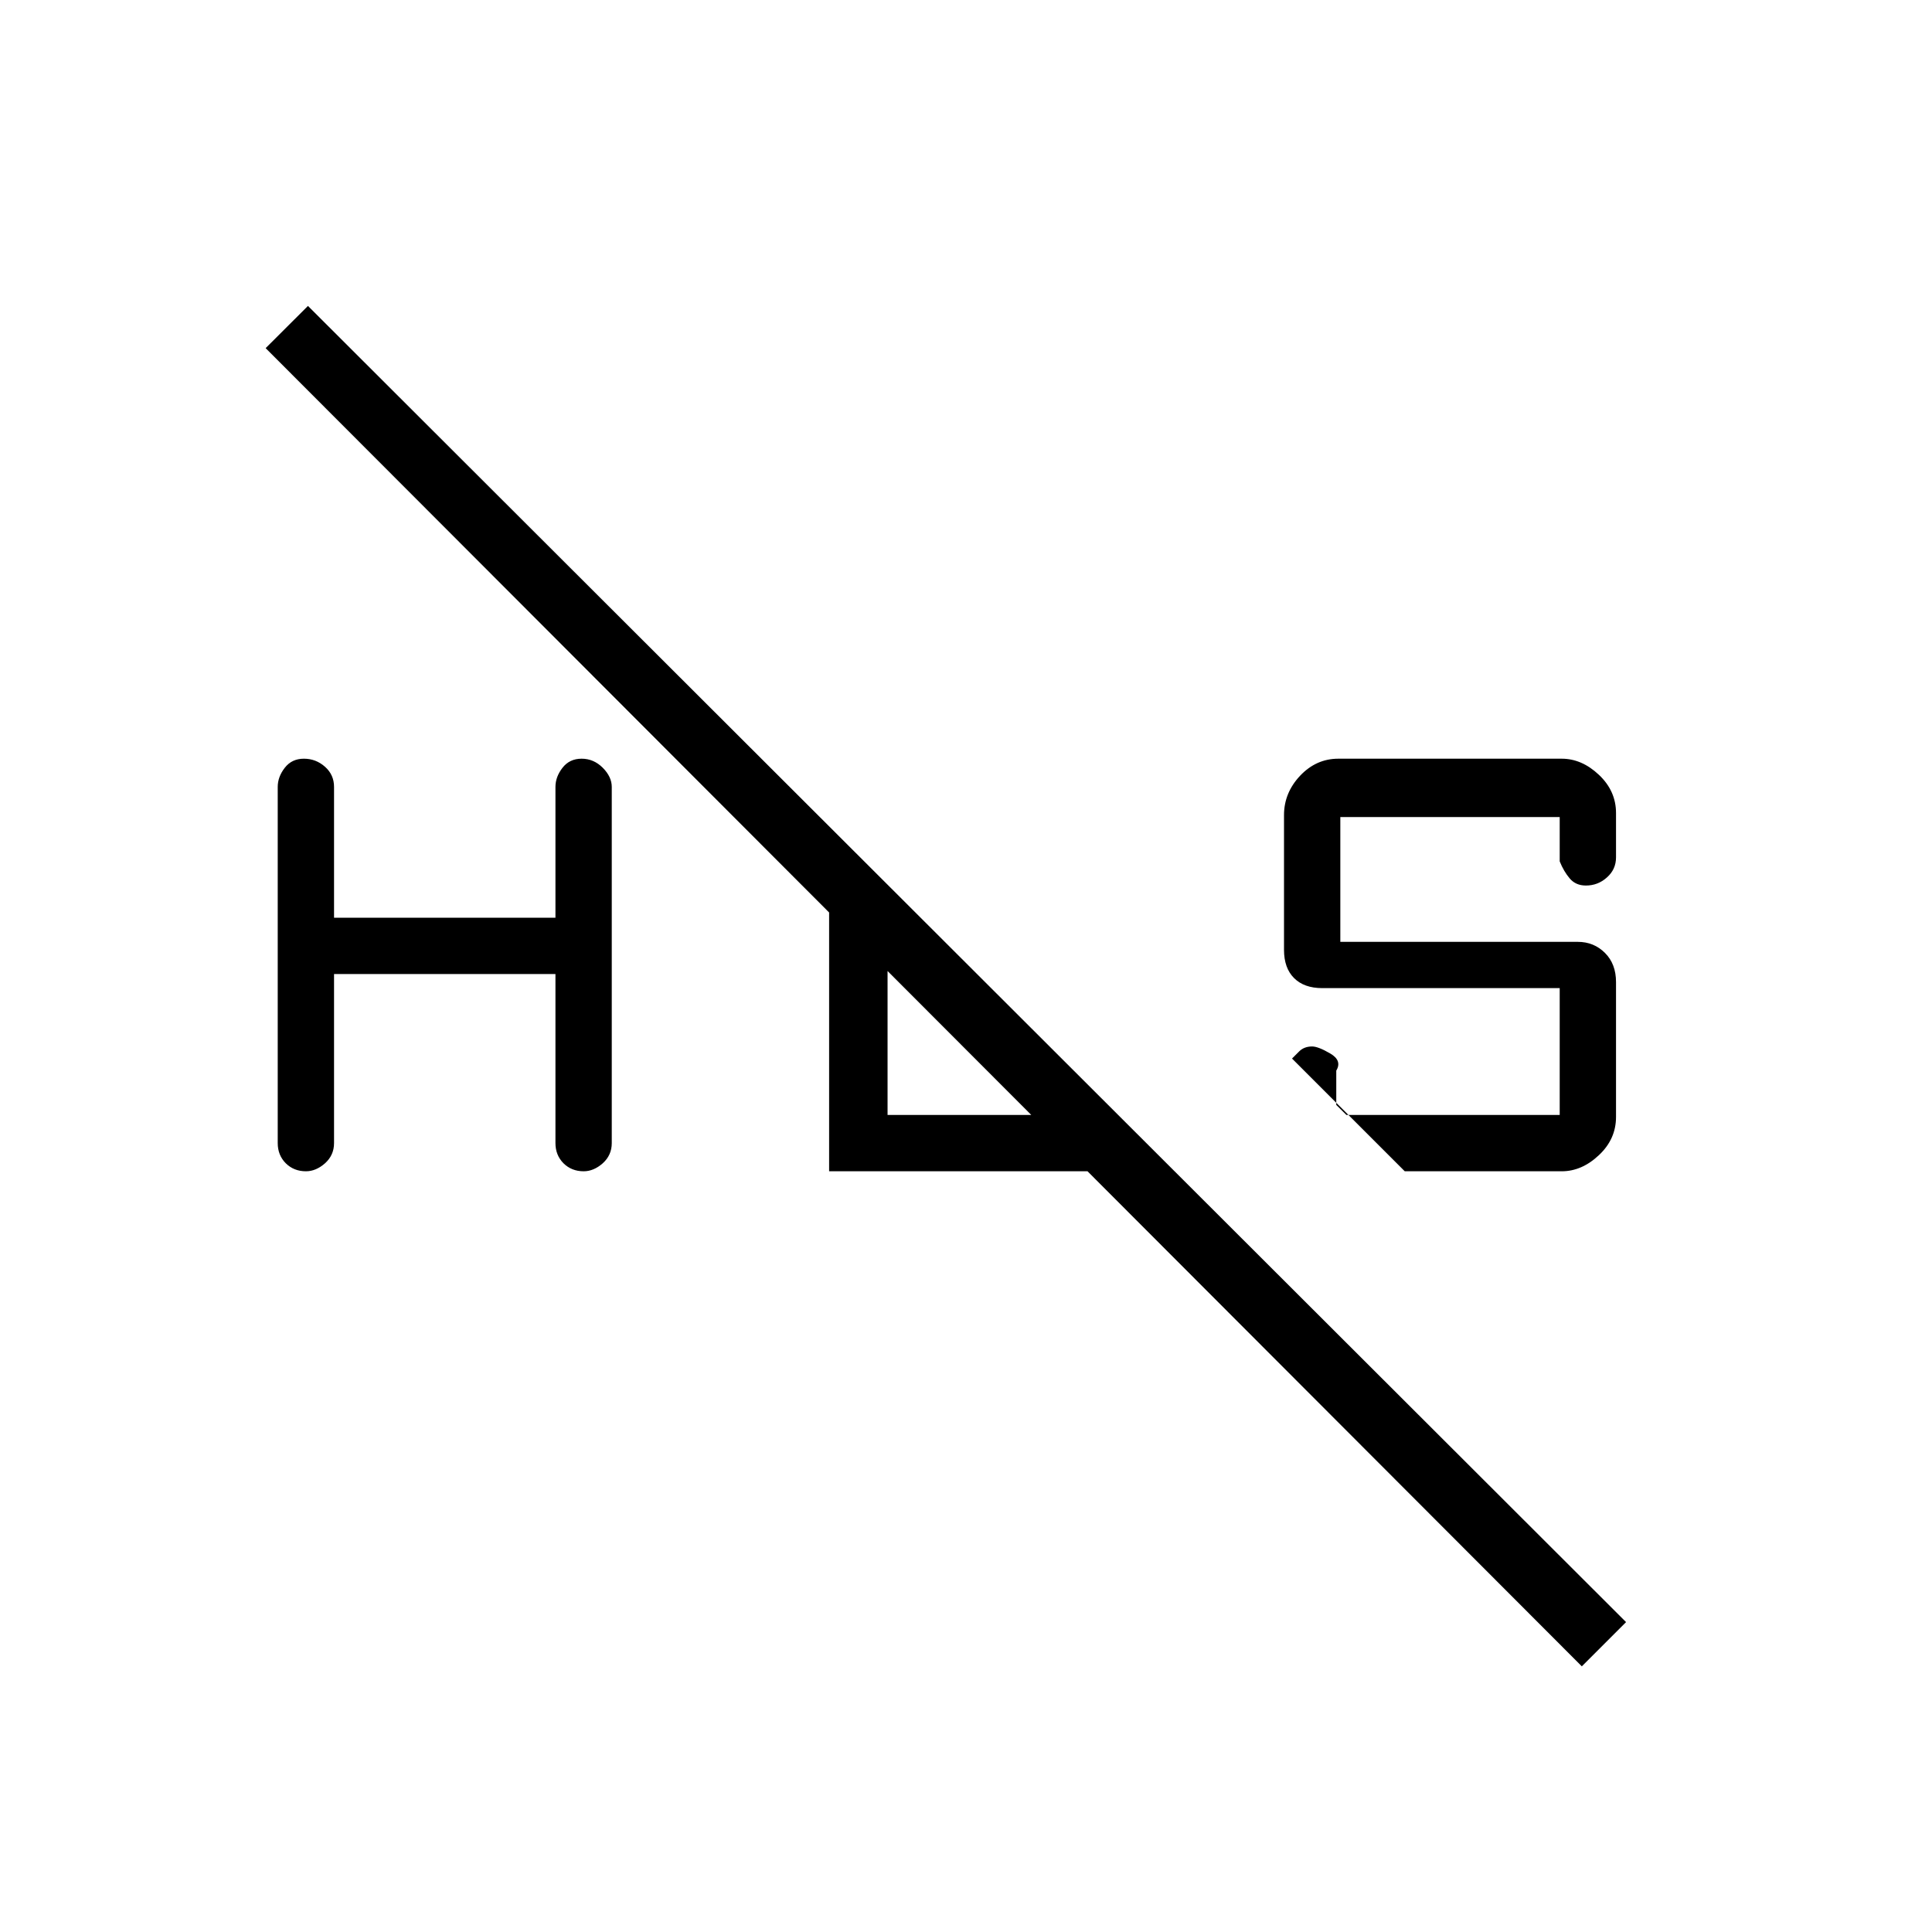 <svg xmlns="http://www.w3.org/2000/svg" height="20" width="20"><path d="m14.542 12.125-1.167-1.167.073-.073q.052-.052.135-.052.063 0 .188.073t.062.177v.355l.105.104h2.208v-1.313h-2.458q-.188 0-.292-.104-.104-.104-.104-.292V8.438q0-.23.166-.407.167-.177.396-.177h2.313q.208 0 .385.167.177.167.177.396v.458q0 .125-.094.208-.093.084-.218.084-.105 0-.167-.073-.062-.073-.104-.177v-.459h-2.271V9.75h2.458q.167 0 .282.115.114.114.114.302v1.395q0 .23-.177.396-.177.167-.385.167Zm-11.375 0q-.125 0-.209-.083-.083-.084-.083-.209V8.146q0-.104.073-.198.073-.094.198-.094t.219.084q.093.083.093.208V9.5H5.75V8.146q0-.104.073-.198.073-.094.198-.094t.219.094q.093.094.093.198v3.687q0 .125-.093.209-.094.083-.198.083-.125 0-.209-.083-.083-.084-.083-.209v-1.75H3.458v1.75q0 .125-.093.209-.094.083-.198.083Zm13.208 5.125L2.75 3.604l.438-.437 13.645 13.625Zm-7.792-5.125V8.979l.605.604v1.959h1.916l.604.583Z"/></svg>